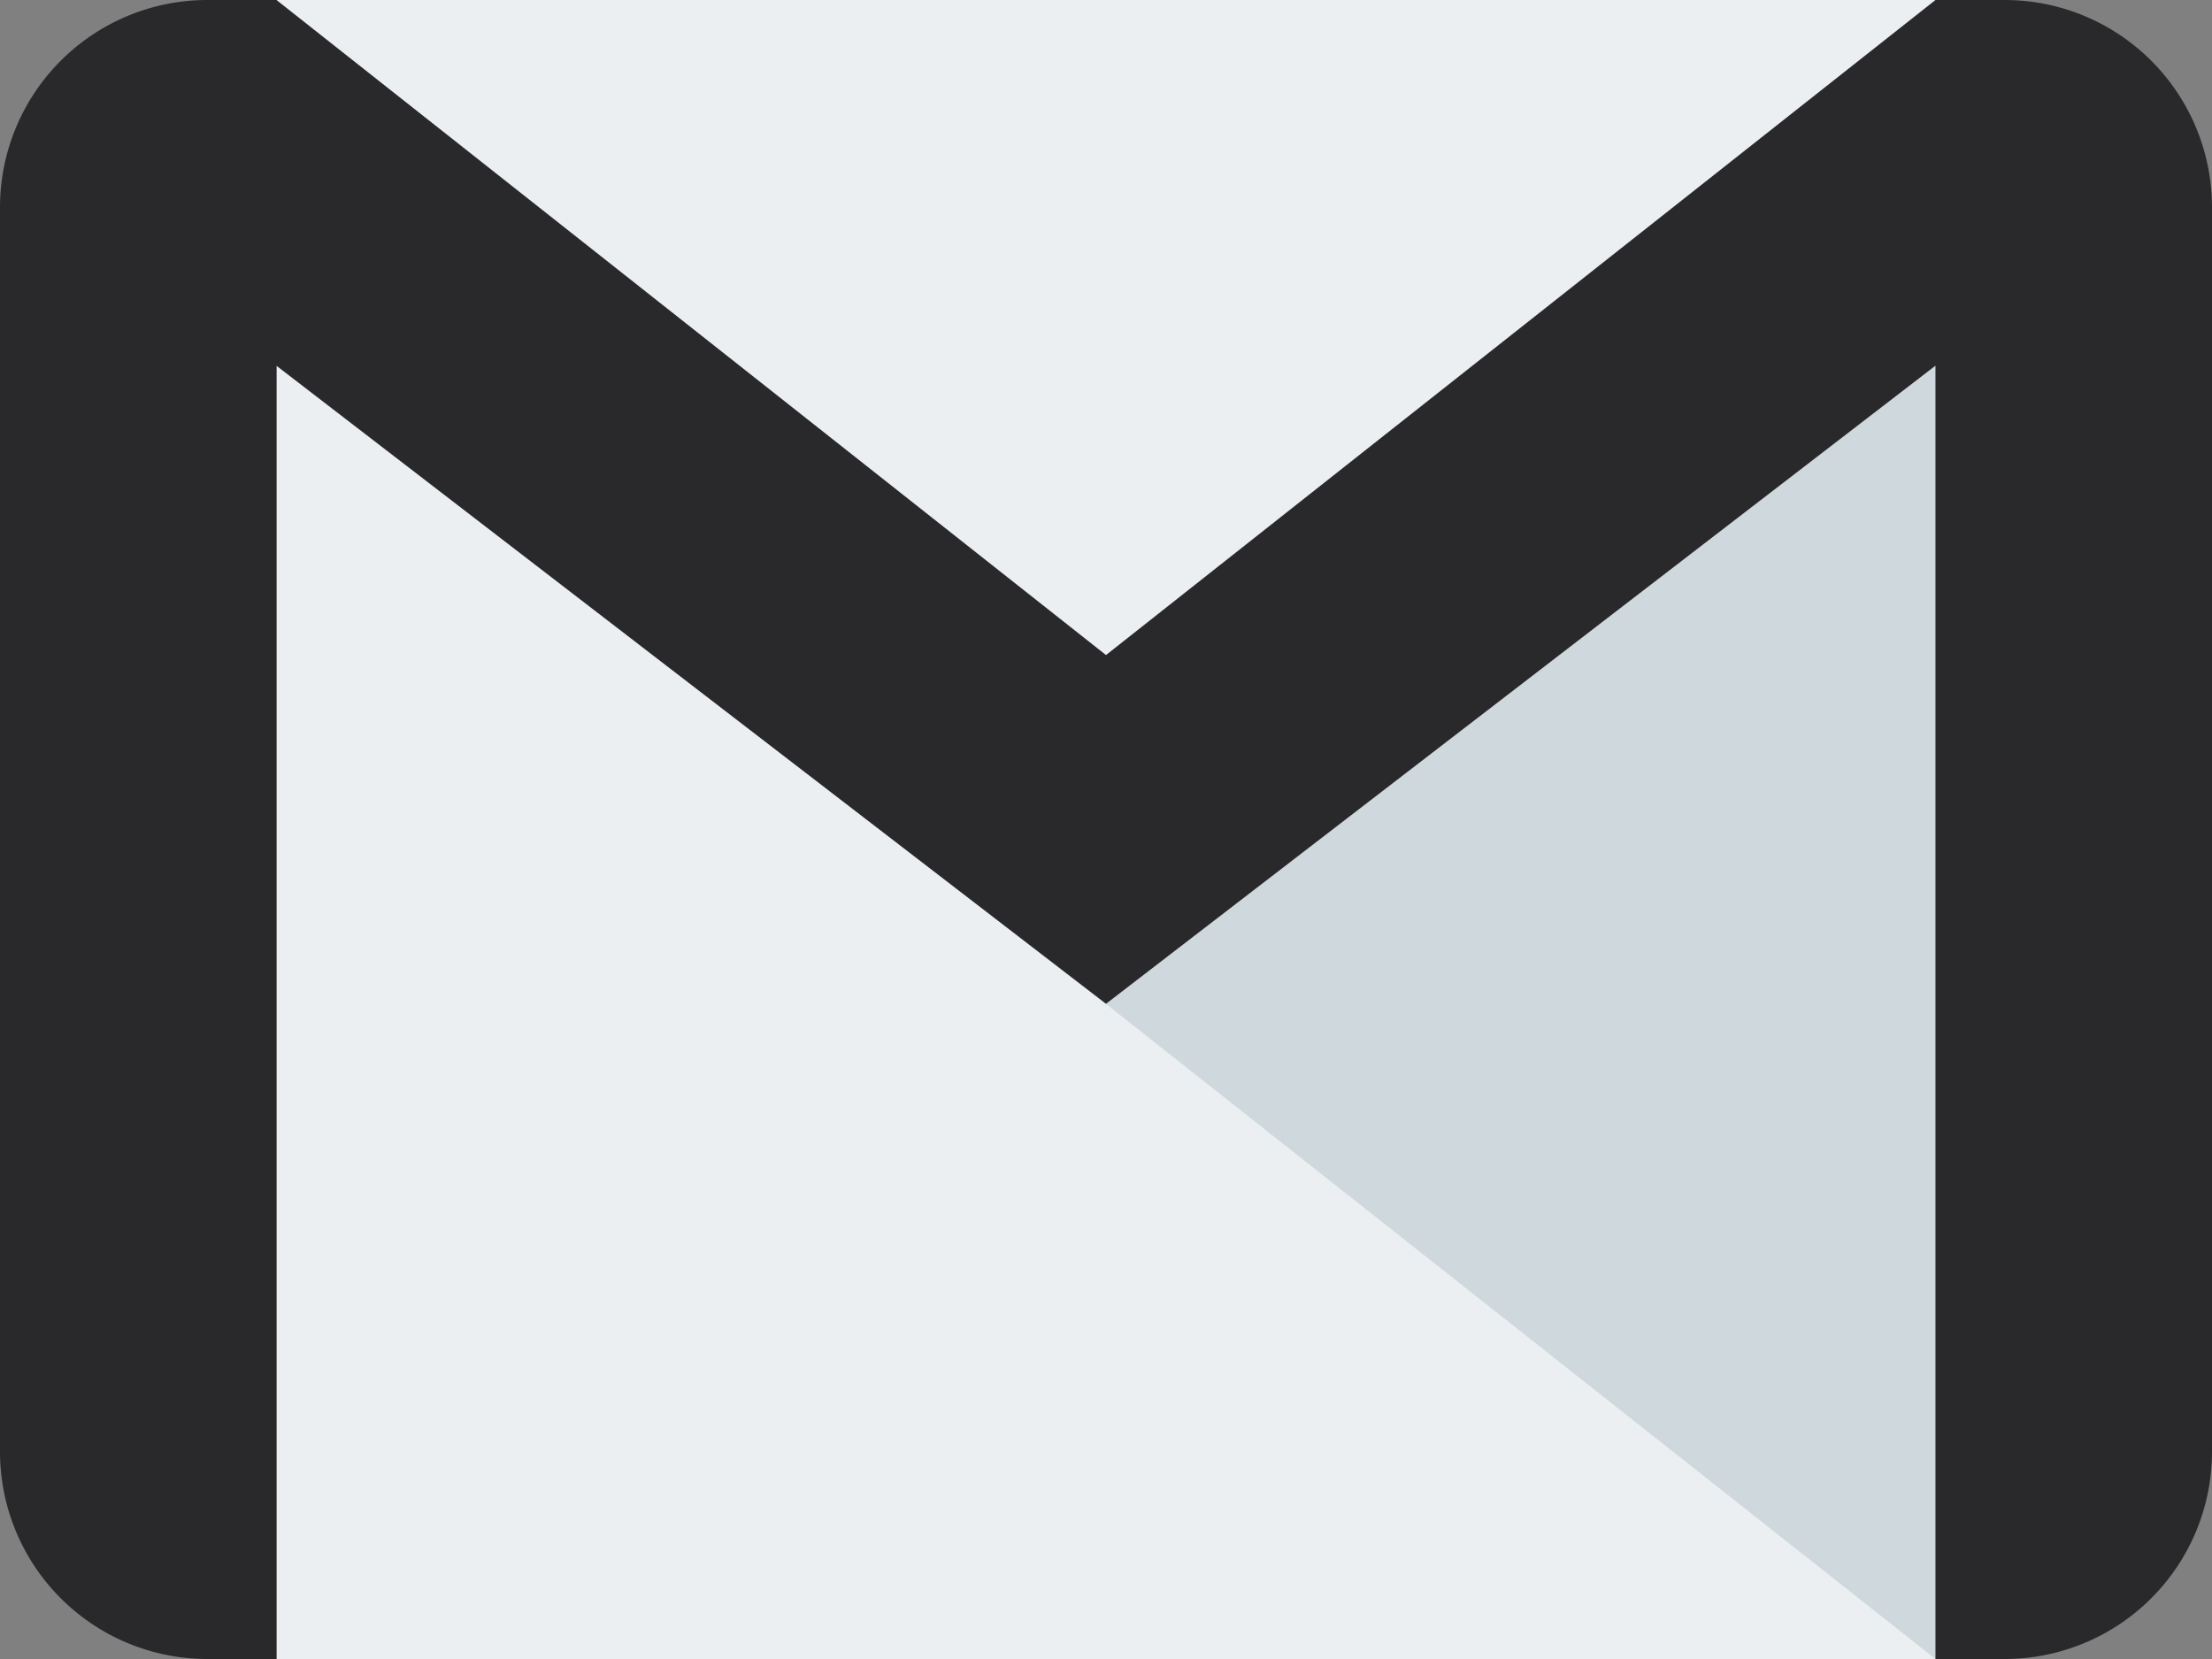 <svg id="Capa_1" data-name="Capa 1" xmlns="http://www.w3.org/2000/svg" viewBox="0 0 512 384"><rect x="0" y="0" width="512" height="384" fill="#808080" stroke="none"/><defs><style>.cls-1{fill:#eceff1;}.cls-2{fill:#cfd8dc;}.cls-3{fill:#29282a;}</style></defs><title>gmail-black</title><rect class="cls-1" x="64" width="384" height="384"/><polygon class="cls-2" points="256 232.38 448 384 448 84.67 256 232.38"/><path class="cls-3" d="M464,64H448L256,215.62,64,64H48A48,48,0,0,0,0,112V400a48,48,0,0,0,48,48H64V148.67L256,296.35,448,148.64V448h16a48,48,0,0,0,48-48V112A48,48,0,0,0,464,64Z" transform="translate(0 -64)"/></svg>